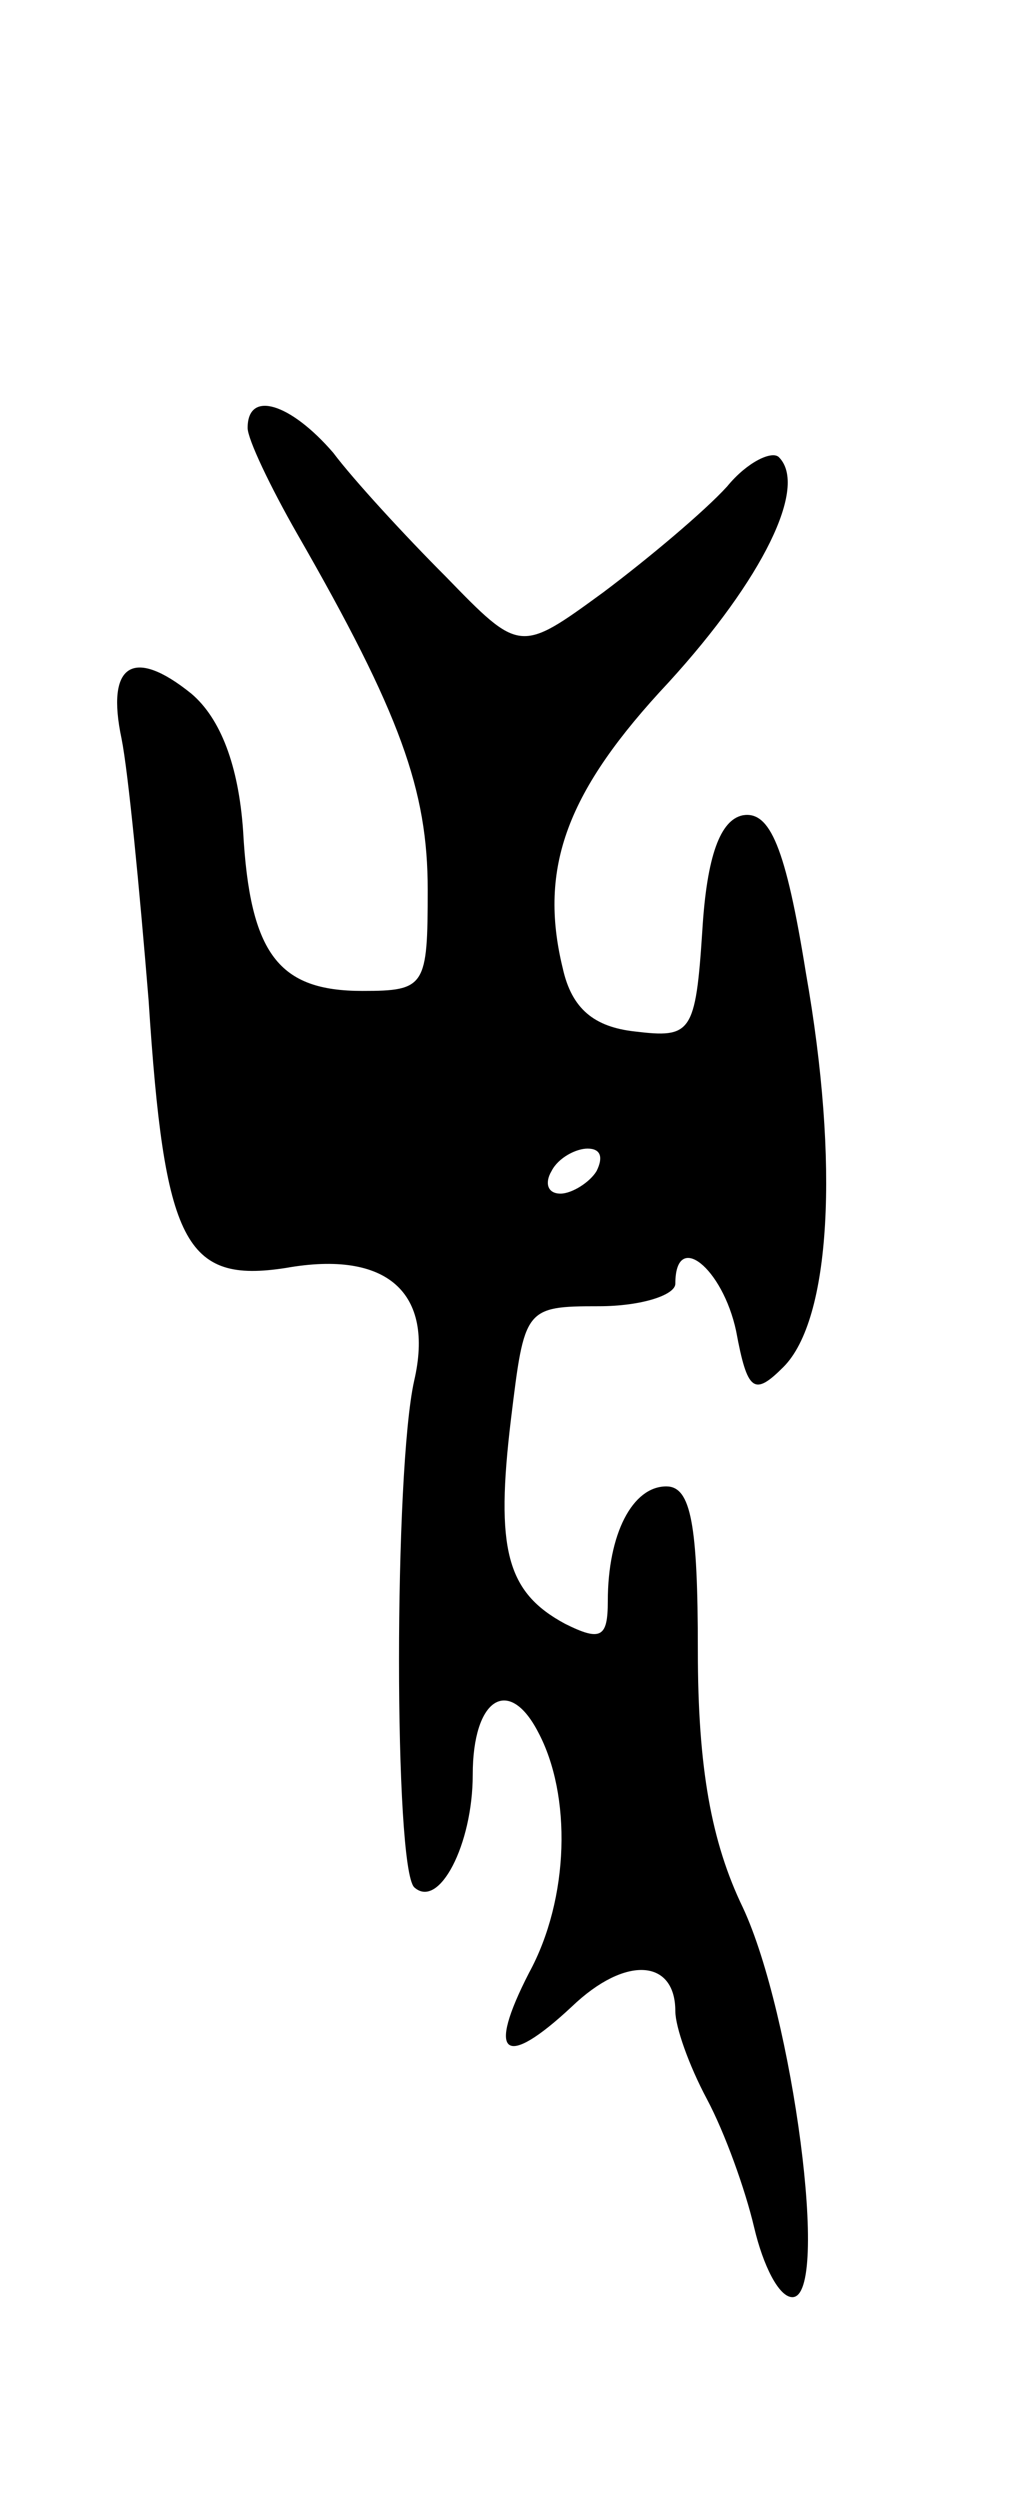 <svg version="1.0" xmlns="http://www.w3.org/2000/svg"
 width="45pt" height="111pt" viewBox="0 0 45 111"
 preserveAspectRatio="xMidYMid meet">
<g transform="translate(0,111) scale(0.1,-0.1)"
fill="#000000" stroke="none">
<path d="M110 920 c0 -5 10 -26 22 -47 46 -80 58 -114 58 -158 0 -43 -1 -45
-29 -45 -37 0 -50 16 -53 71 -2 29 -10 50 -23 61 -26 21 -38 13 -31 -20 3 -15
8 -67 12 -116 7 -108 16 -126 61 -119 45 8 66 -11 57 -50 -9 -40 -9 -216 0
-225 11 -10 26 19 26 50 0 34 16 44 29 19 15 -28 14 -74 -4 -107 -19 -37 -11
-43 19 -15 24 23 46 21 46 -2 0 -7 6 -24 14 -39 8 -15 17 -40 21 -57 4 -17 11
-31 17 -31 17 0 0 126 -22 173 -14 29 -20 62 -20 114 0 56 -3 73 -14 73 -15 0
-26 -21 -26 -51 0 -16 -3 -18 -19 -10 -26 14 -31 33 -24 91 6 49 6 50 39 50
19 0 34 5 34 10 0 24 21 7 27 -21 5 -27 8 -29 21 -16 21 21 25 90 10 175 -9
56 -16 72 -28 70 -10 -2 -16 -18 -18 -51 -3 -46 -5 -48 -30 -45 -18 2 -28 10
-32 28 -11 45 2 79 47 127 42 46 62 87 49 100 -3 3 -14 -2 -23 -13 -10 -11
-35 -32 -55 -47 -37 -27 -37 -27 -70 7 -18 18 -41 43 -50 55 -19 22 -38 28
-38 11z m155 -330 c-3 -5 -11 -10 -16 -10 -6 0 -7 5 -4 10 3 6 11 10 16 10 6
0 7 -4 4 -10z"/>
</g>
</svg>
